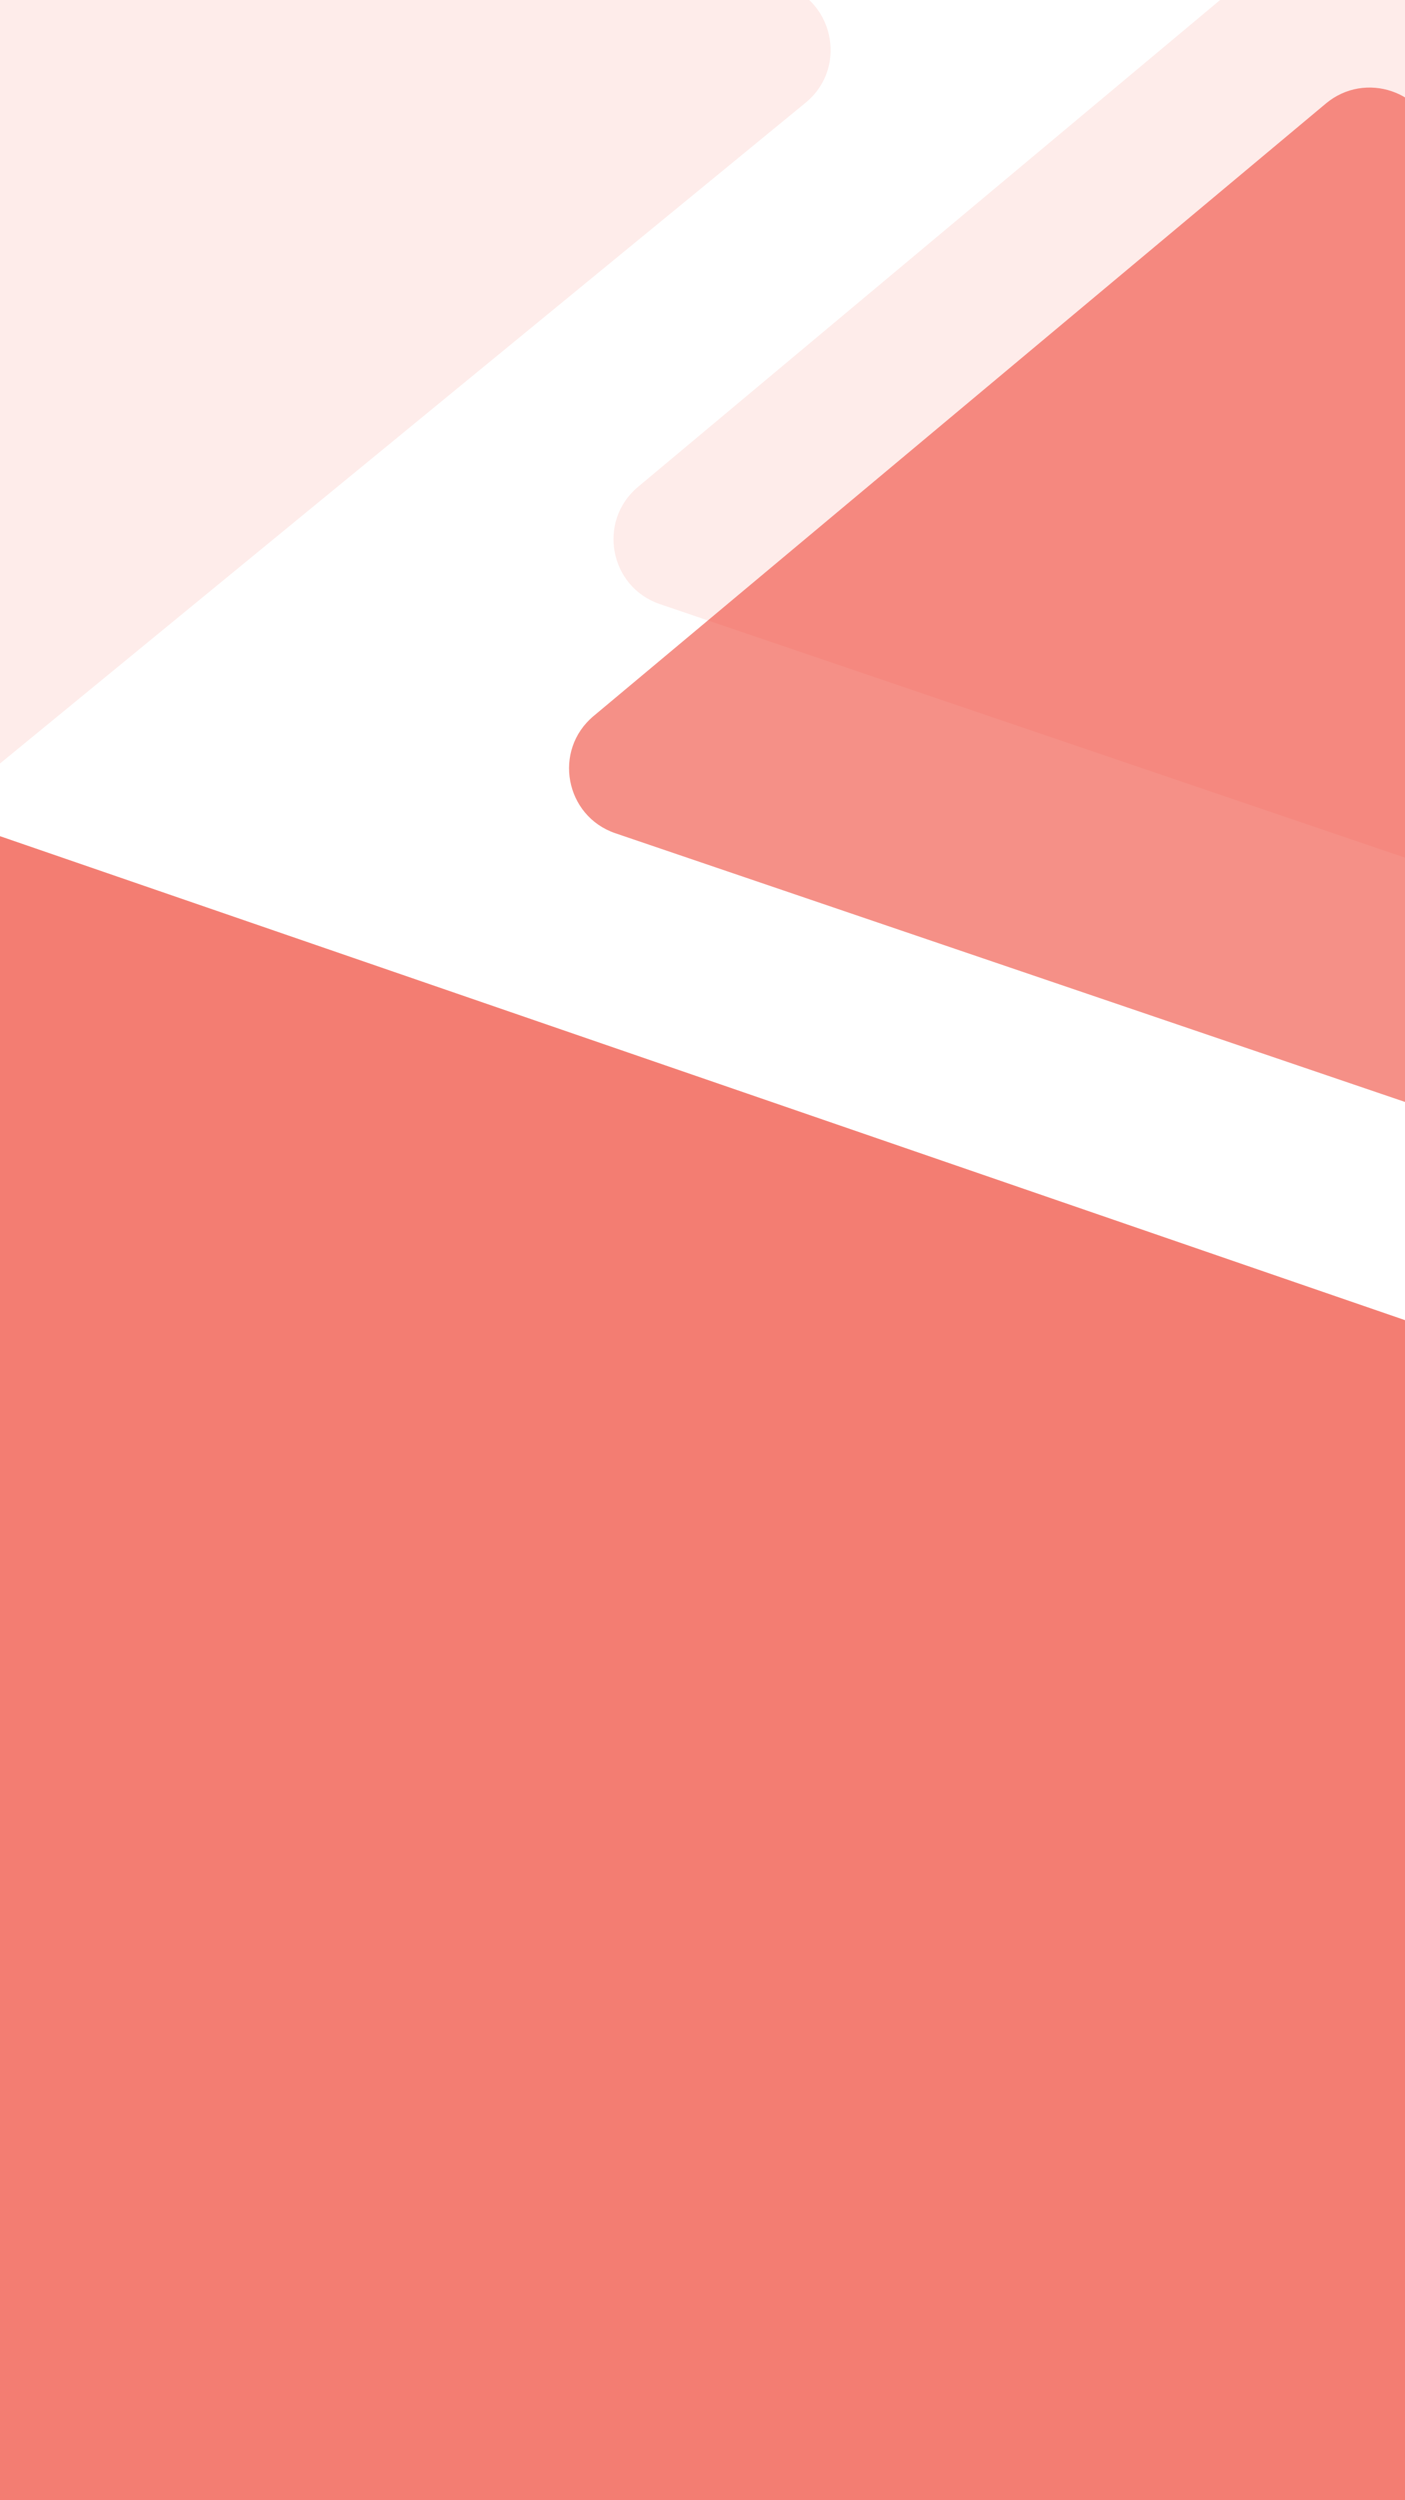 <svg width="411" height="731" viewBox="0 0 411 731" fill="none" xmlns="http://www.w3.org/2000/svg">
<g clip-path="url(#clip0_112_556)">
<rect width="411" height="731" fill="white"/>
<g filter="url(#filter0_d_112_556)">
<path d="M-294.418 -100.886C-294.776 -113.95 -282.711 -123.842 -269.969 -120.929L224.426 -7.924C240.635 -4.219 245.508 16.498 232.649 27.04L-247.887 420.991C-260.745 431.532 -280.105 422.692 -280.559 406.07L-294.418 -100.886Z" fill="#FEECEA"/>
</g>
<path d="M-118.771 235.368C-121.761 220.238 -107.223 207.56 -92.64 212.58L723.063 493.406C737.608 498.413 741.291 517.28 729.697 527.39L81.225 1092.89C69.631 1103 51.441 1096.79 48.459 1081.69L-118.771 235.368Z" fill="#EF4637" fill-opacity="0.7"/>
<path d="M400.85 -36.729C412.35 -46.342 429.947 -40.358 433.201 -25.727L493.819 246.811C497.207 262.041 482.628 275.112 467.857 270.089L193.031 176.623C178.26 171.6 174.673 152.351 186.643 142.344L400.85 -36.729Z" fill="#FEECEA"/>
<path d="M387.85 30.271C399.35 20.658 416.947 26.642 420.201 41.273L480.819 313.811C484.207 329.041 469.628 342.112 454.857 337.089L180.031 243.623C165.26 238.6 161.673 219.351 173.643 209.344L387.85 30.271Z" fill="#EF4637" fill-opacity="0.6"/>
</g>
<defs>
<filter id="filter0_d_112_556" x="-311.426" y="-138.441" width="574.408" height="587" filterUnits="userSpaceOnUse" color-interpolation-filters="sRGB">
<feFlood flood-opacity="0" result="BackgroundImageFix"/>
<feColorMatrix in="SourceAlpha" type="matrix" values="0 0 0 0 0 0 0 0 0 0 0 0 0 0 0 0 0 0 127 0" result="hardAlpha"/>
<feOffset dx="3" dy="3"/>
<feGaussianBlur stdDeviation="10"/>
<feColorMatrix type="matrix" values="0 0 0 0 0 0 0 0 0 0 0 0 0 0 0 0 0 0 0.15 0"/>
<feBlend mode="normal" in2="BackgroundImageFix" result="effect1_dropShadow_112_556"/>
<feBlend mode="normal" in="SourceGraphic" in2="effect1_dropShadow_112_556" result="shape"/>
</filter>
<clipPath id="clip0_112_556">
<rect width="411" height="731" fill="white"/>
</clipPath>
</defs>
</svg>
